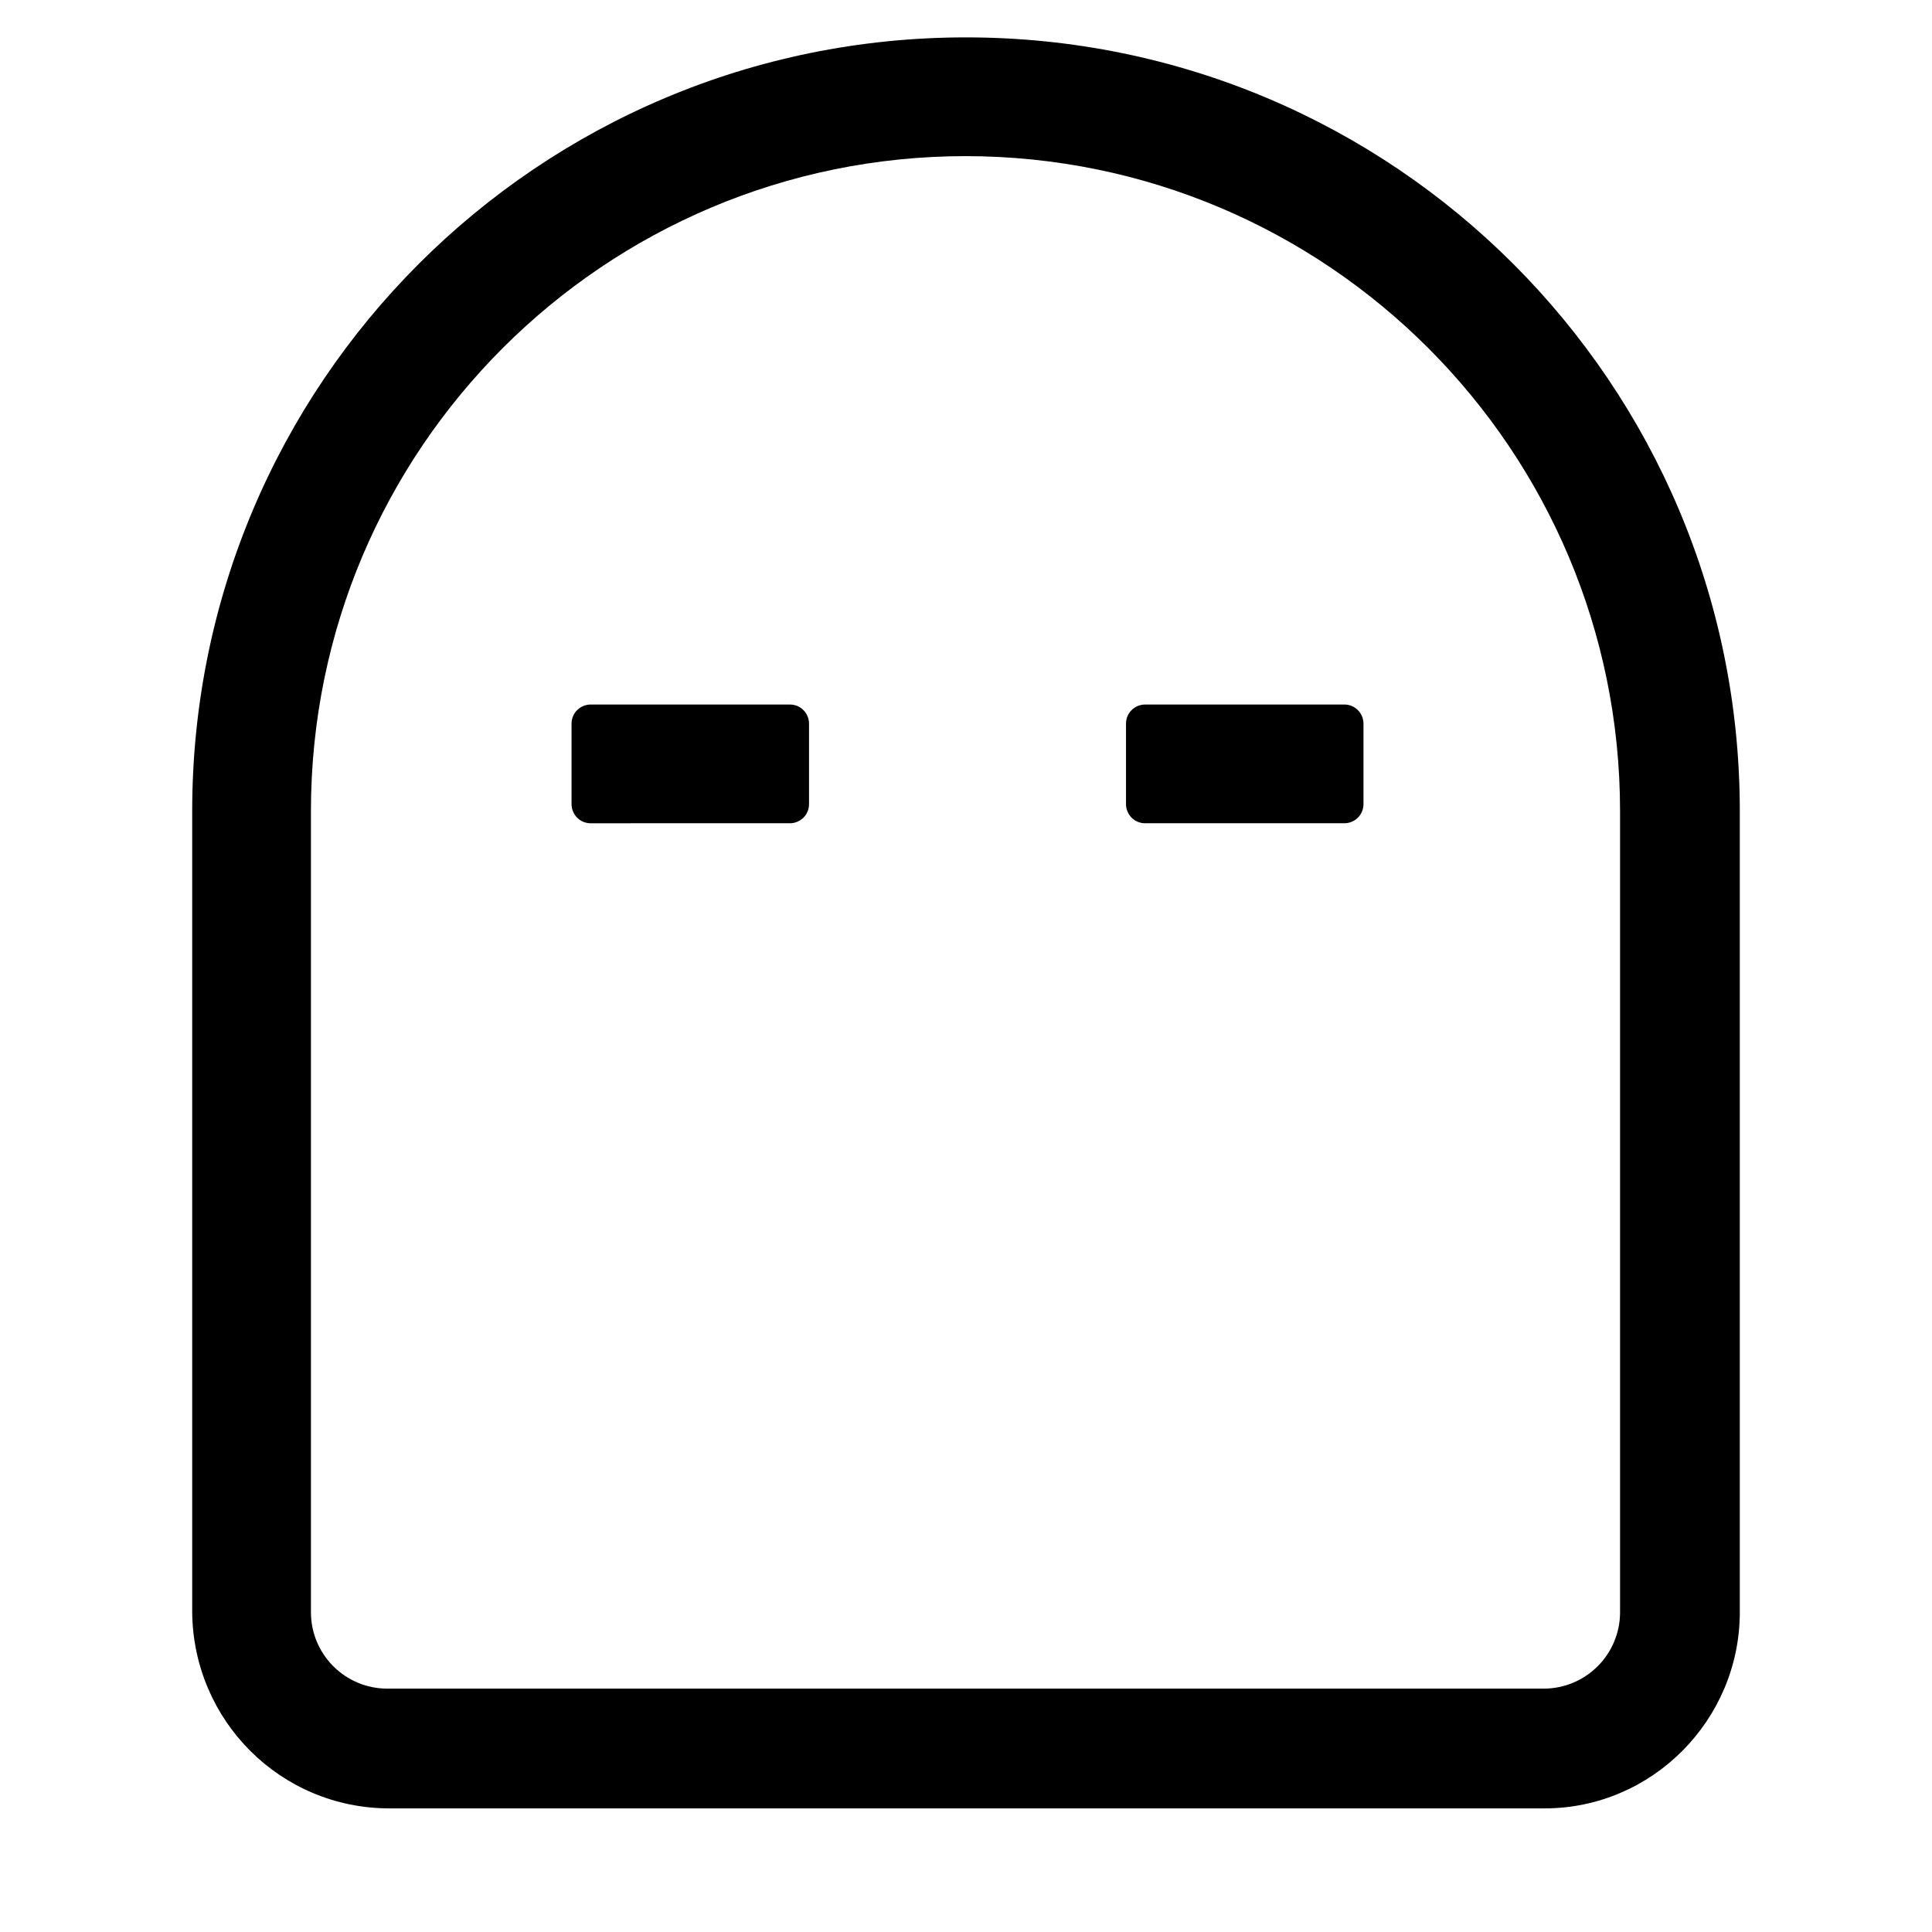 <svg viewBox="0 0 192 192">
  <path d="M58.7 70.015h19.8c1.1 0 1.9.9 1.9 1.9v8c0 1.1-.9 1.9-1.9 1.9H58.7c-1.1 0-1.9-.9-1.9-1.9v-8c0-1.1.9-1.9 1.9-1.9Zm55.1 0h19.8c1.1 0 1.9.9 1.9 1.9v8c0 1.1-.9 1.9-1.9 1.9h-19.8c-1.1 0-1.9-.9-1.9-1.9v-8c0-1.1.9-1.9 1.9-1.9Z"/>
  <path d="M153.5 179.715H38.7c-10.8 0-19.5-8.7-19.6-19.5v-79.6c0-42.5 34.4-76.9 76.9-76.9s76.9 34.4 76.9 76.9v79.6c0 10.7-8.7 19.5-19.4 19.5ZM96 15.515c-35.9 0-65.1 29.1-65.1 65.1v79.6c0 4.2 3.4 7.6 7.6 7.6h114.9c4.2 0 7.6-3.4 7.6-7.6v-79.6c0-35.9-29.1-65.1-65.1-65.1h.1Z"/>
</svg>
